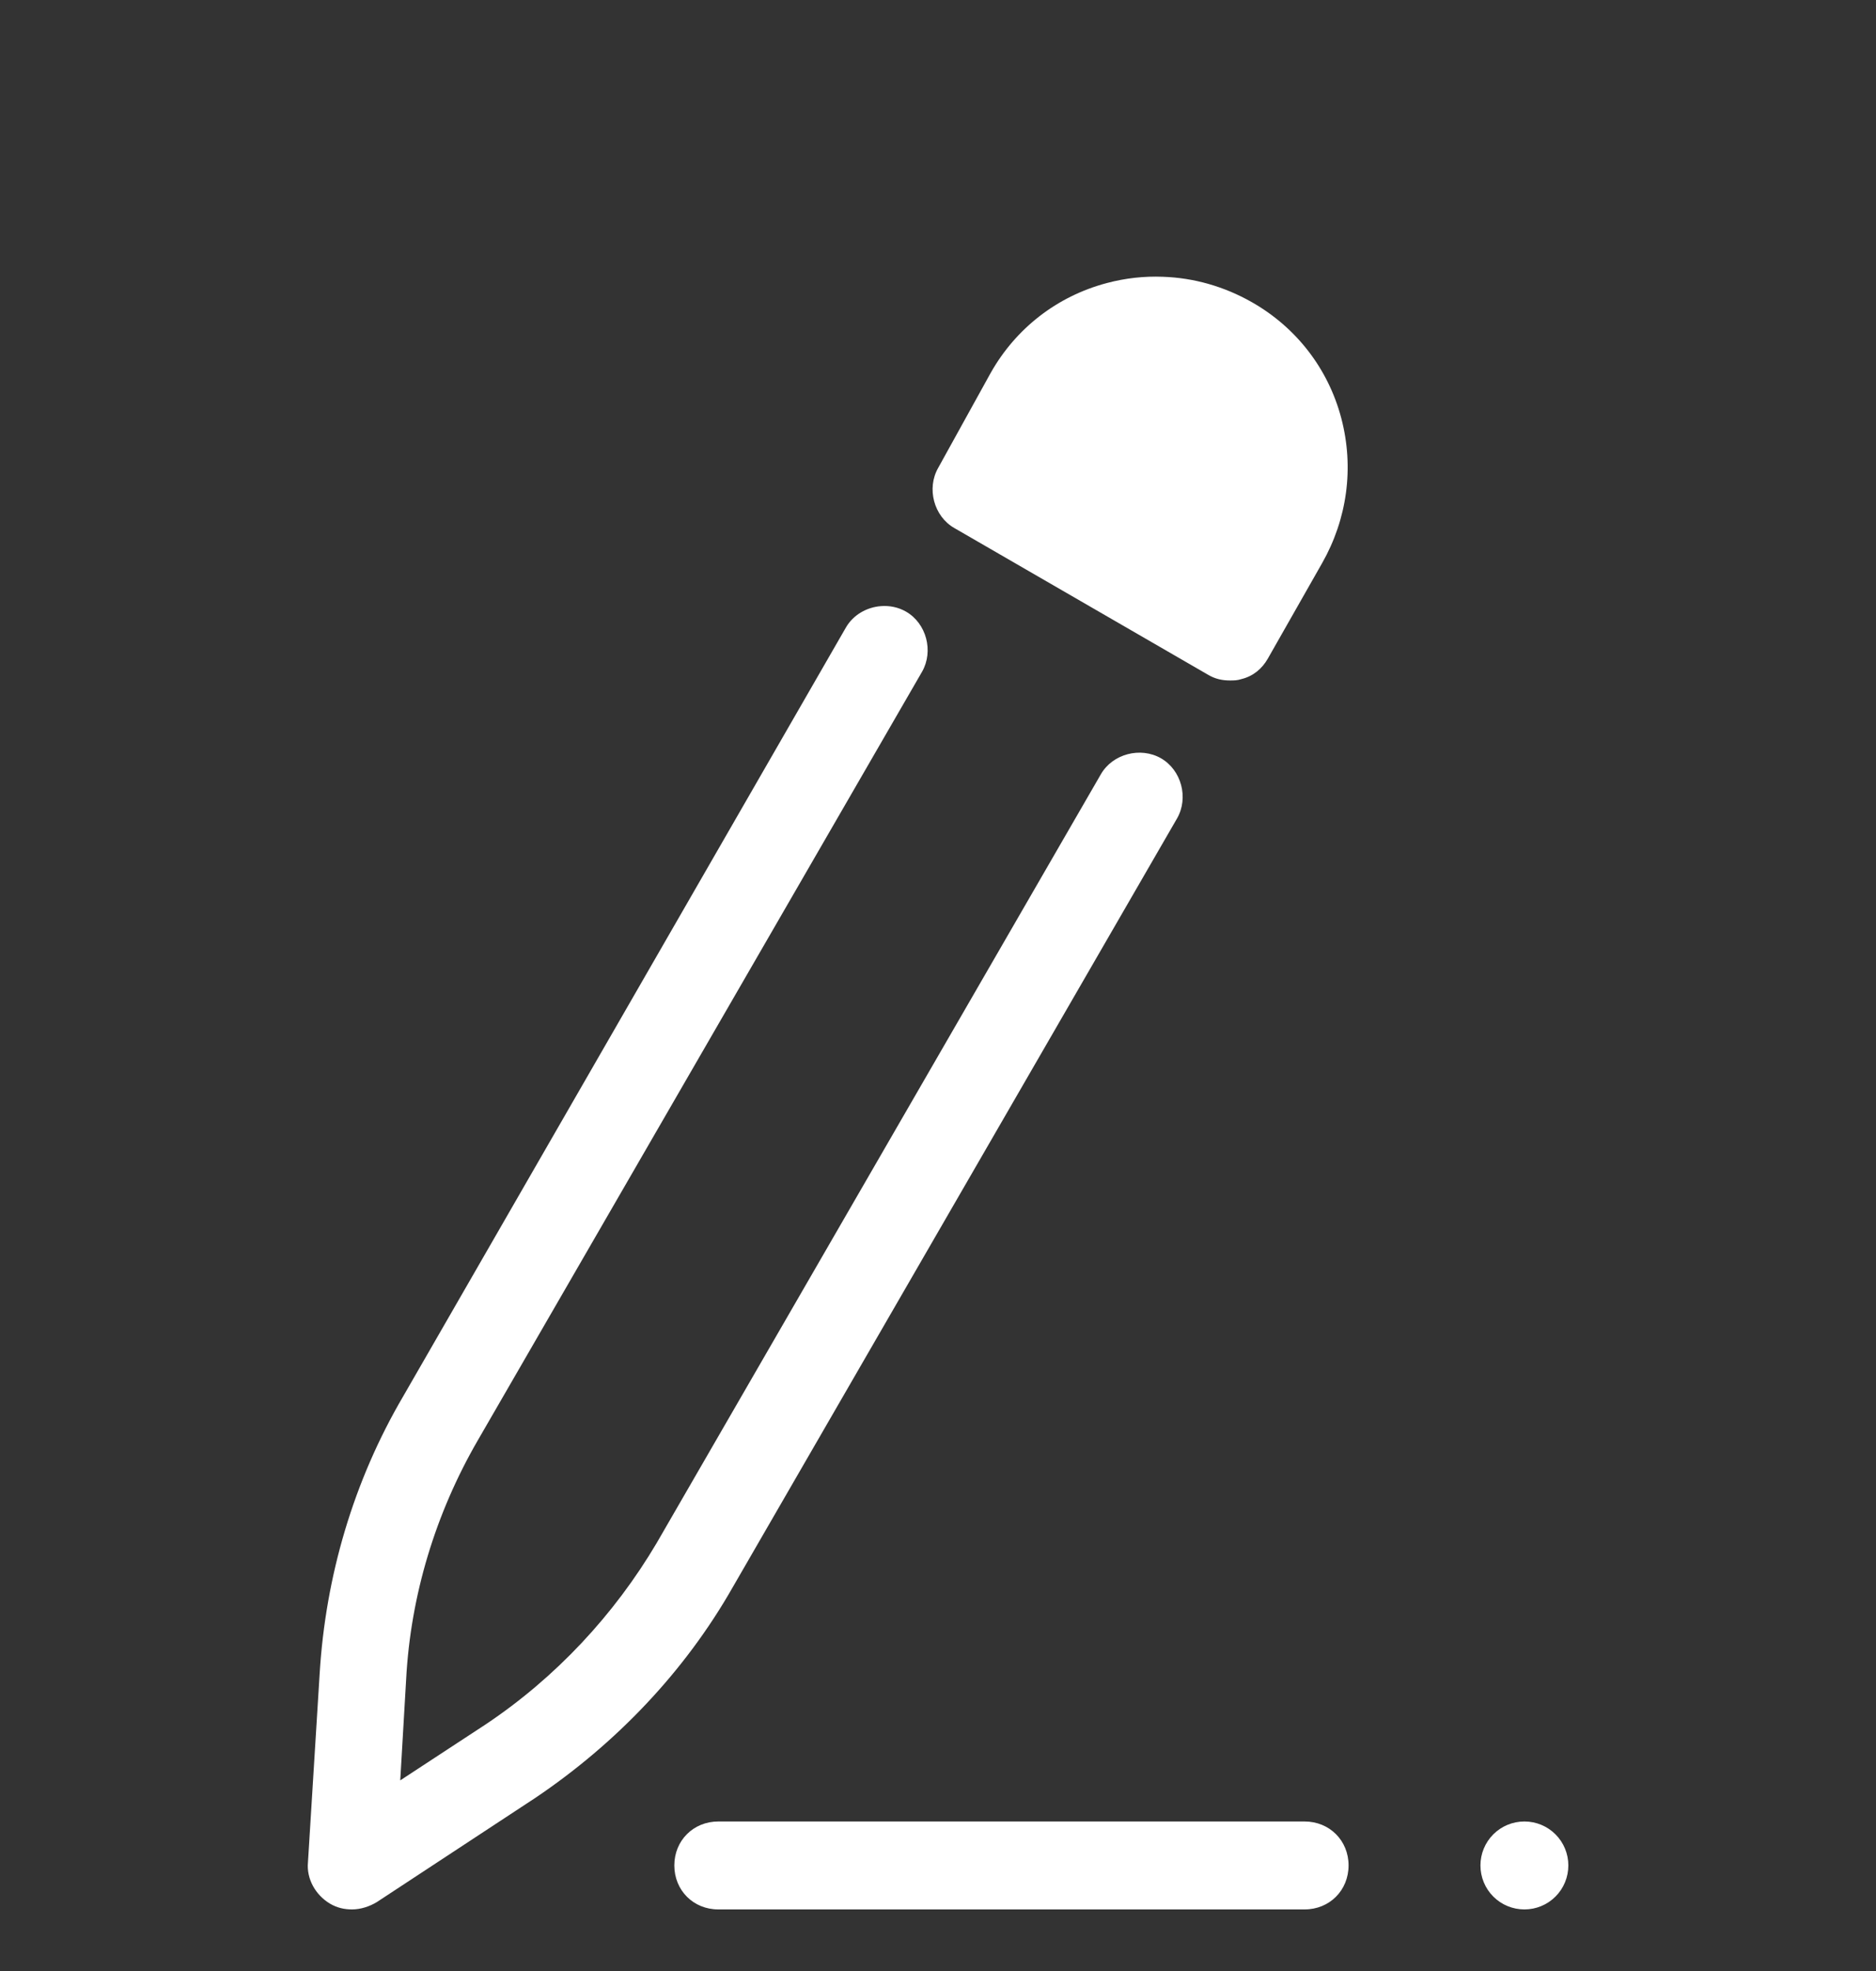 <svg width="20" height="21" viewBox="0 0 20 21" fill="none" xmlns="http://www.w3.org/2000/svg">
<rect x="0" y="0" width="20" height="21" fill="#333333" stroke="none"/>
<g clip-path="url(#clip0_2_7880)">
<path d="M12.398 2.949C12.199 2.941 11.998 2.963 11.799 3.016C11.267 3.157 10.83 3.5 10.564 3.969L10.002 4.985C9.877 5.203 9.955 5.501 10.174 5.626L12.877 7.188C12.955 7.235 13.033 7.25 13.111 7.25C13.158 7.25 13.189 7.25 13.236 7.235C13.361 7.204 13.455 7.125 13.517 7.016L14.095 6C14.361 5.532 14.439 4.985 14.299 4.454C14.158 3.922 13.814 3.485 13.345 3.219C13.053 3.053 12.729 2.96 12.398 2.949ZM9.392 6.458C9.241 6.469 9.095 6.551 9.017 6.688L4.299 14.876C3.767 15.782 3.471 16.797 3.408 17.829L3.283 19.844C3.267 20.016 3.361 20.188 3.517 20.282C3.595 20.328 3.674 20.344 3.752 20.344C3.845 20.344 3.939 20.313 4.017 20.266L5.705 19.157C6.564 18.579 7.299 17.813 7.814 16.907L12.549 8.719C12.674 8.5 12.595 8.204 12.377 8.079C12.158 7.954 11.861 8.032 11.736 8.25L7.002 16.438C6.549 17.204 5.924 17.875 5.174 18.375L4.267 18.969L4.33 17.891C4.377 17.001 4.642 16.125 5.095 15.344L9.83 7.157C9.955 6.938 9.877 6.641 9.658 6.516C9.576 6.469 9.483 6.451 9.392 6.458ZM7.658 19.407C7.392 19.407 7.189 19.61 7.189 19.875C7.189 20.141 7.392 20.344 7.658 20.344H13.908C14.174 20.344 14.377 20.141 14.377 19.875C14.377 19.61 14.174 19.407 13.908 19.407H7.658ZM16.252 19.407C16.127 19.407 16.008 19.456 15.92 19.544C15.832 19.632 15.783 19.751 15.783 19.875C15.783 20 15.832 20.119 15.92 20.207C16.008 20.295 16.127 20.344 16.252 20.344C16.376 20.344 16.495 20.295 16.583 20.207C16.671 20.119 16.72 20 16.72 19.875C16.72 19.751 16.671 19.632 16.583 19.544C16.495 19.456 16.376 19.407 16.252 19.407Z" fill="white"/>
</g>
<defs>
<clipPath id="clip0_2_7880">
<rect width="20" height="20" fill="white" transform="translate(0 0.5)"/>
</clipPath>
</defs>
</svg>

